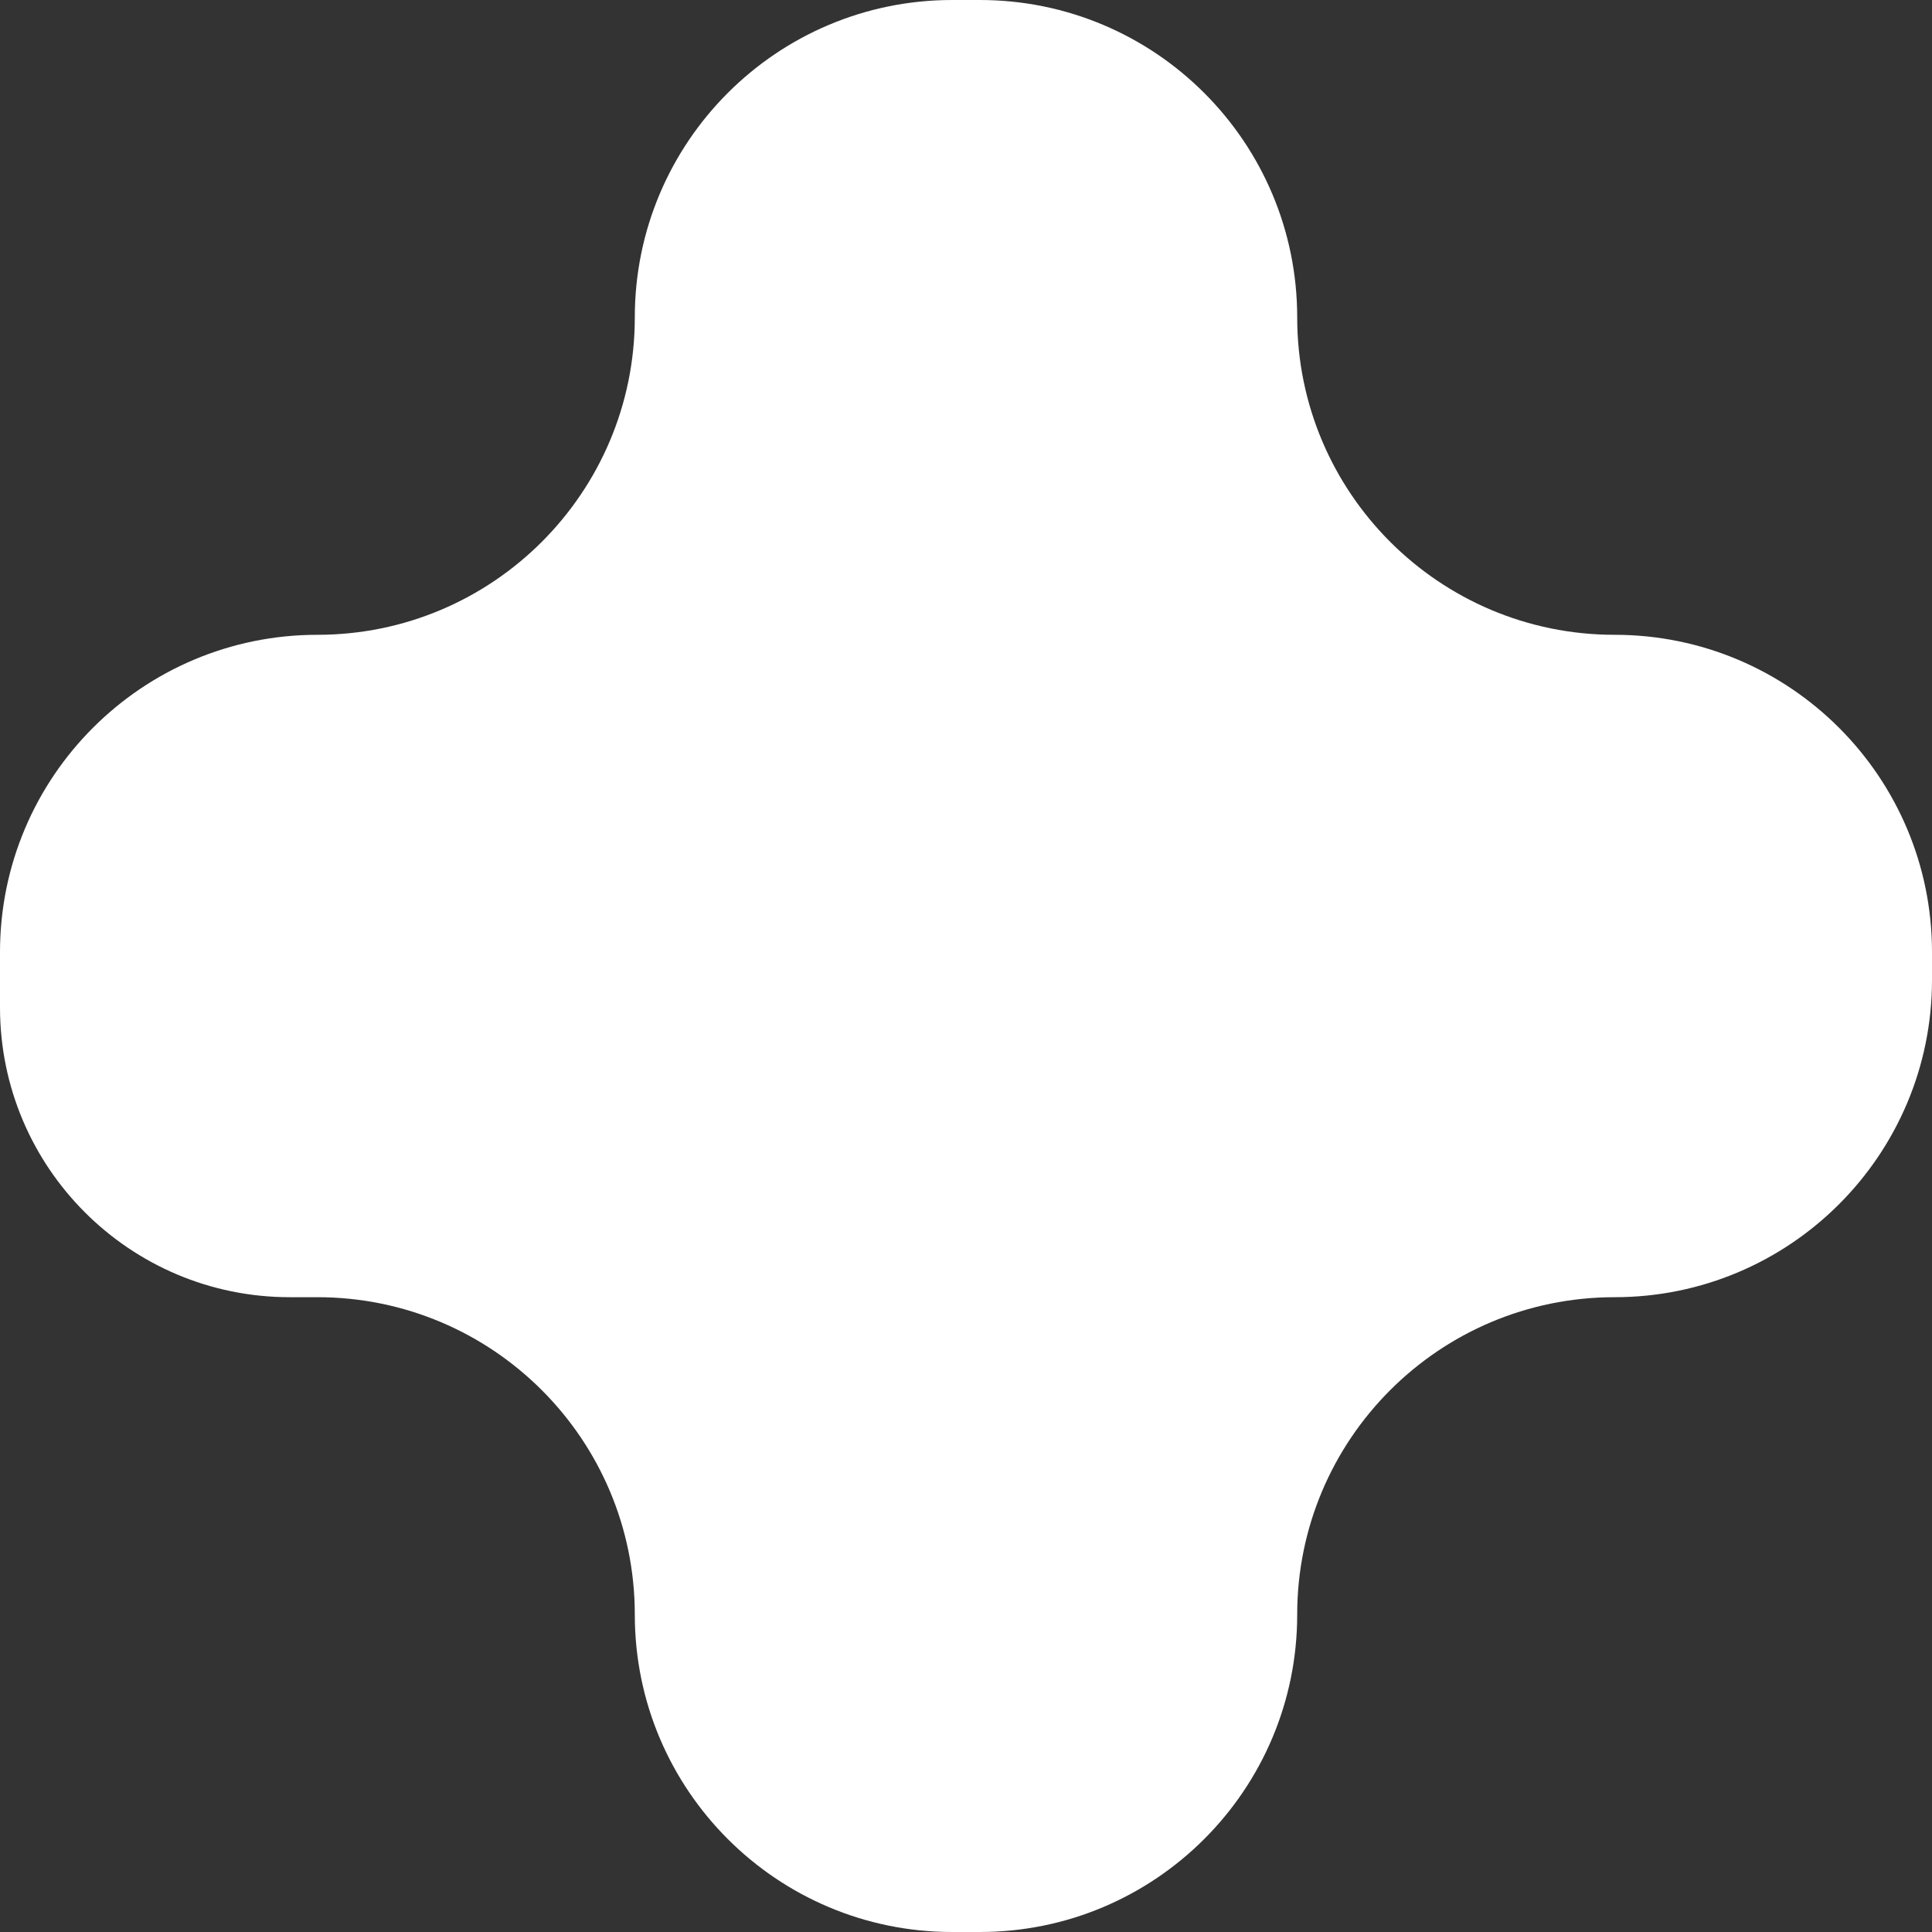 <svg width="70" height="70" viewBox="0 0 70 70" fill="none" xmlns="http://www.w3.org/2000/svg">
<rect x="0" y="0" width="70" height="70" fill="#333333" stroke="none"/>
<path d="M11.5 23C17.851 23 23 17.851 23 11.5V11.5C23 5.149 28.149 0 34.5 0H35H35.5C41.851 0 47 5.149 47 11.5V11.5C47 17.851 52.149 23 58.5 23V23C64.851 23 70 28.149 70 34.5V35V35.5C70 41.851 64.851 47 58.5 47V47C52.149 47 47 52.149 47 58.5V58.5C47 64.851 41.851 70 35.5 70H35H34.5C28.149 70 23 64.851 23 58.5V58.5C23 52.149 17.851 47 11.5 47H10.5V47C4.701 47 0 42.299 0 36.5V35V34.5C0 28.149 5.149 23 11.5 23V23Z" fill="white"/>
</svg>
